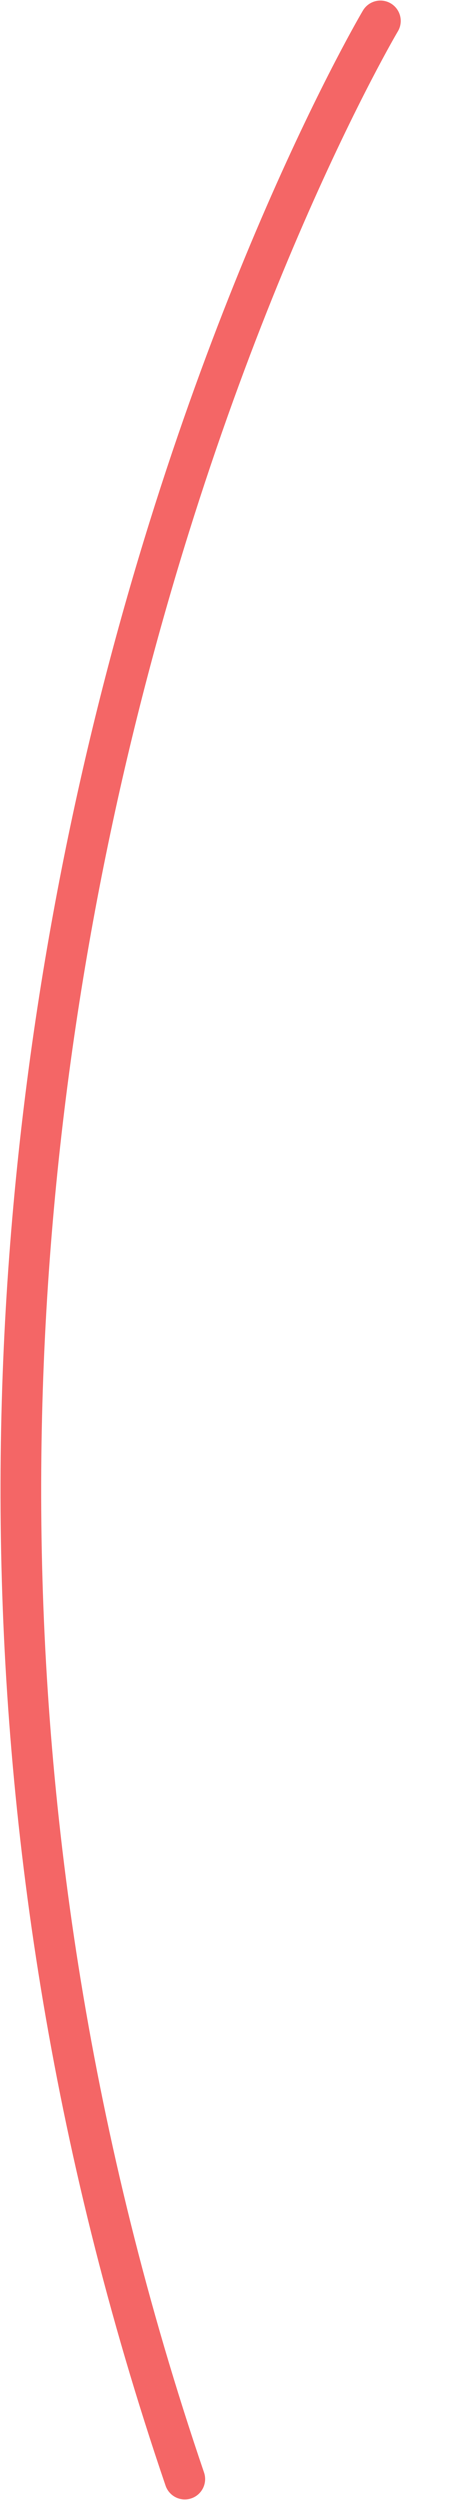 <svg width="5" height="27" viewBox="0 0 5 27" fill="none" xmlns="http://www.w3.org/2000/svg">
<path d="M4.117 0.226C4.117 0.226 -2.985 12.17 2 26.774" stroke="#F46666" stroke-width="0.44" stroke-linecap="round" stroke-linejoin="round"/>
</svg>
